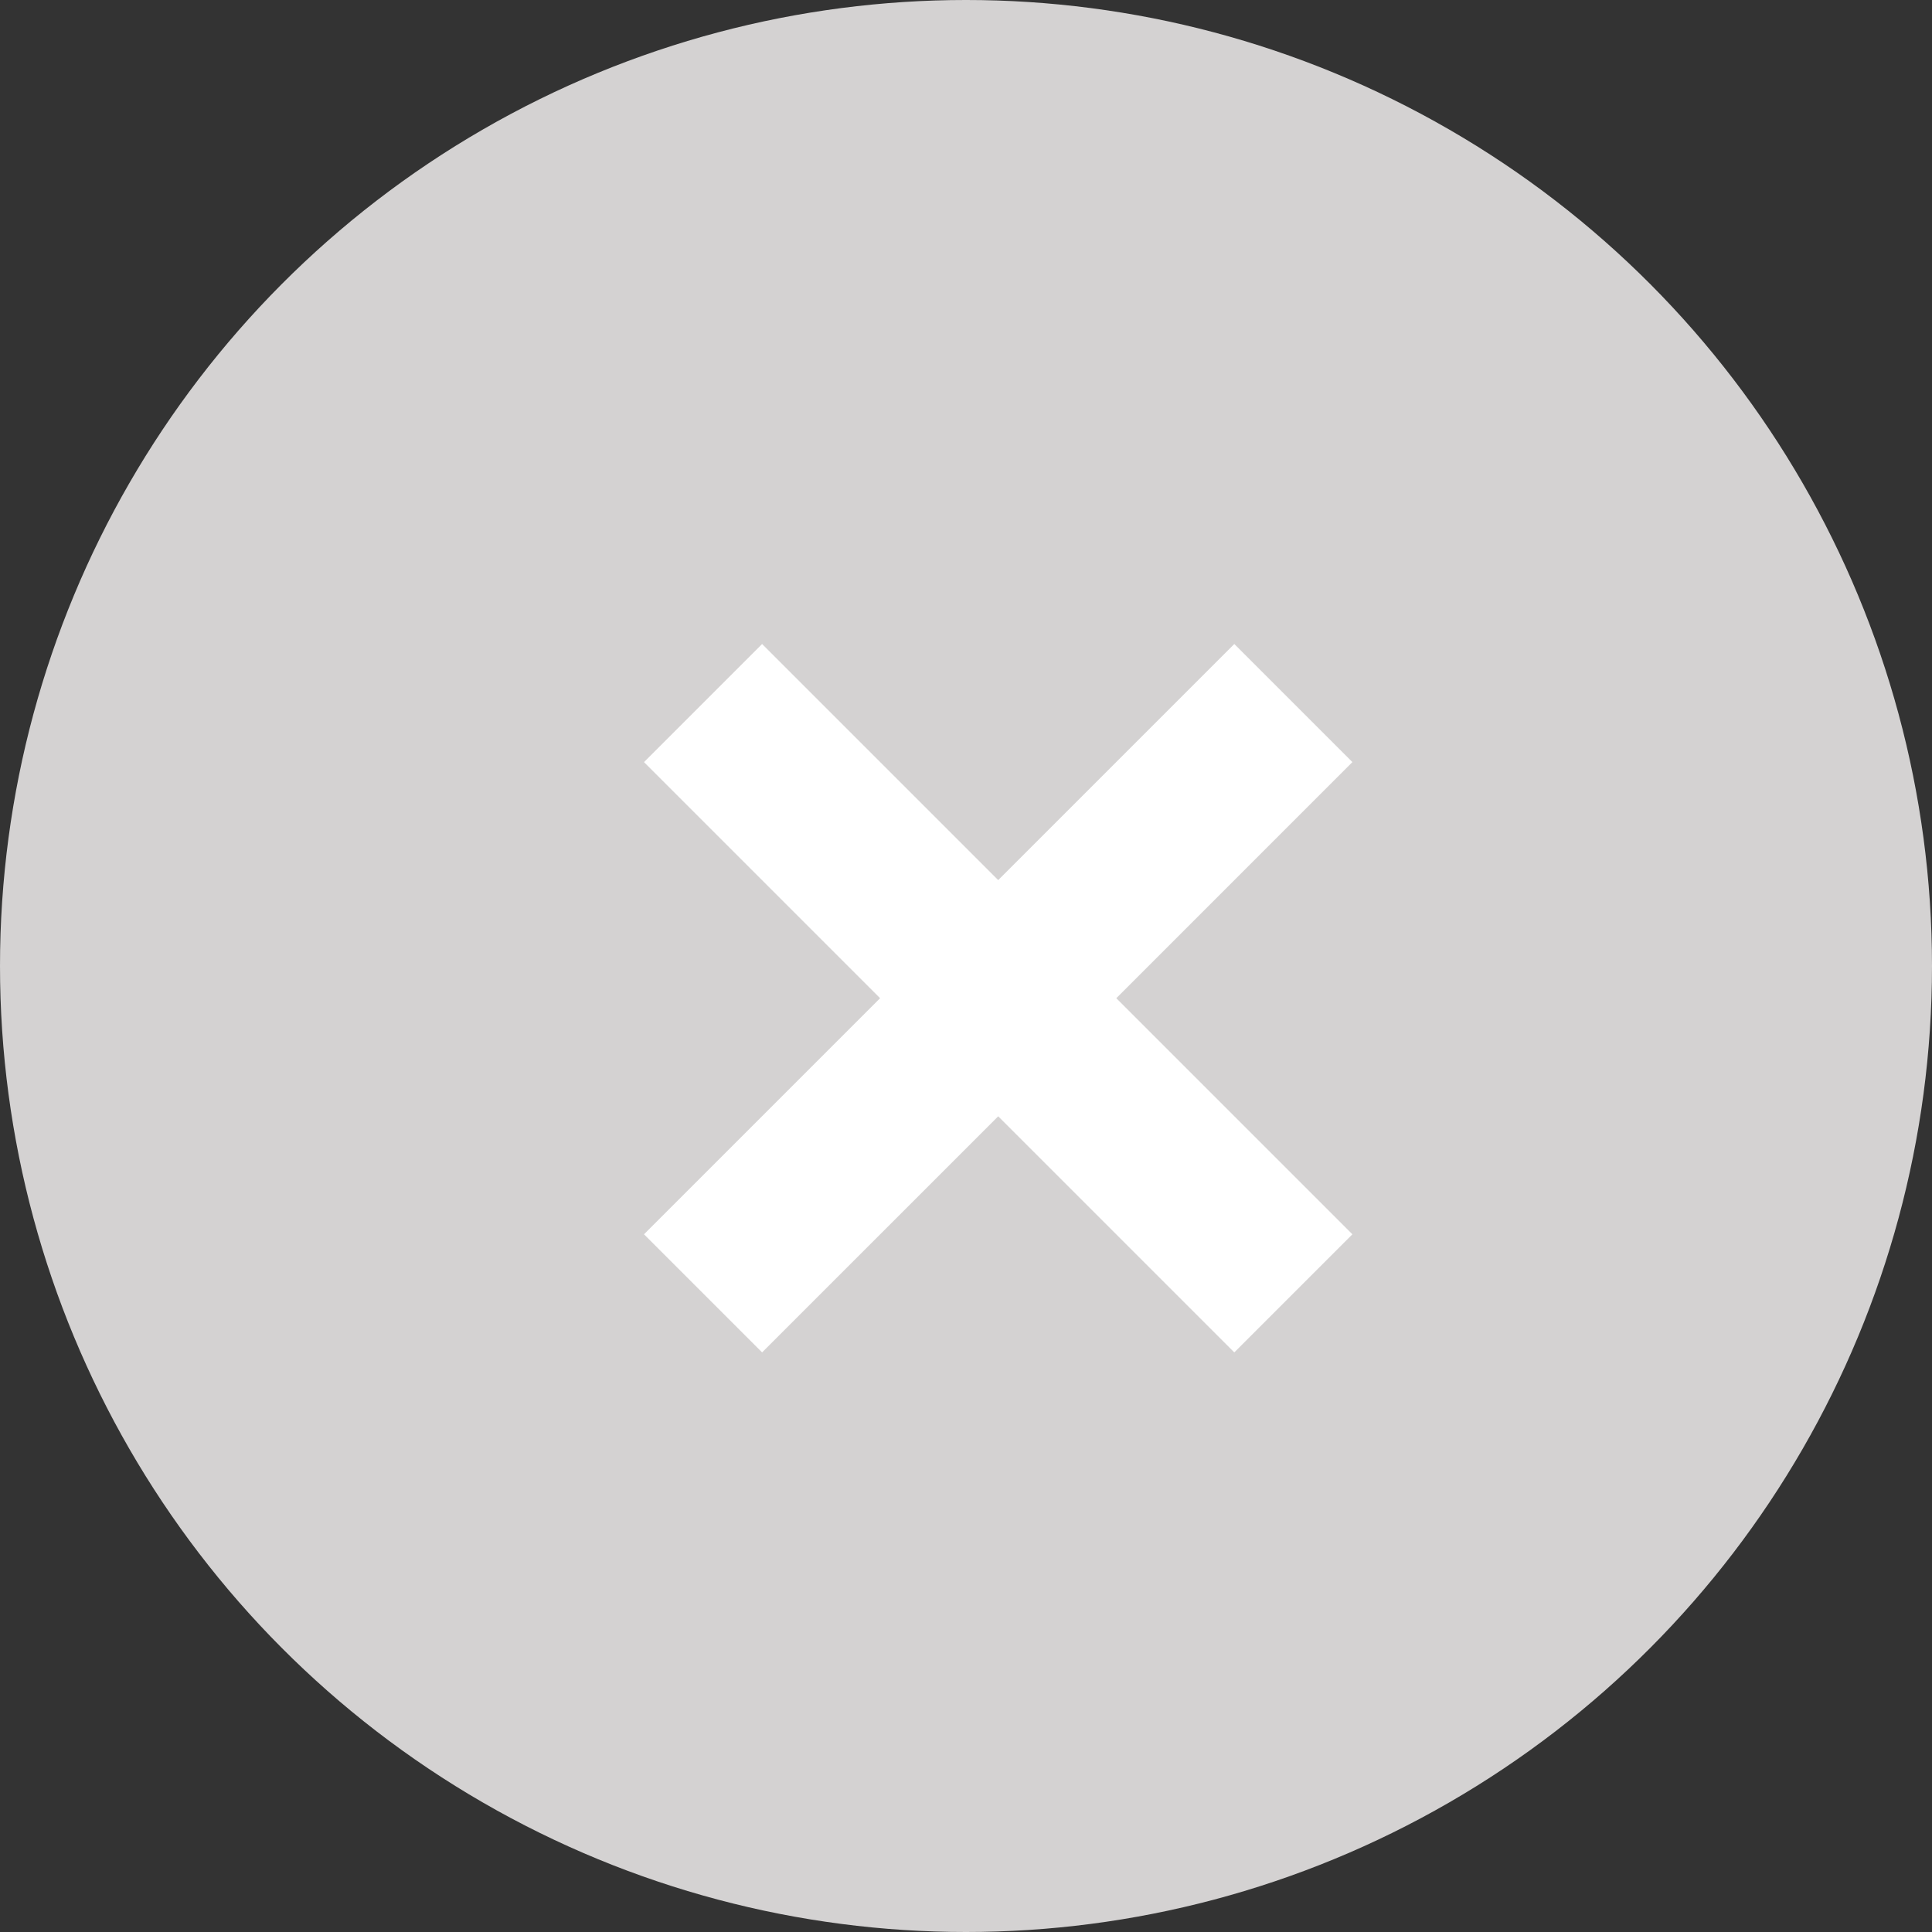 <?xml version="1.0" encoding="UTF-8"?>
<svg width="24px" height="24px" viewBox="0 0 24 24" version="1.1" xmlns="http://www.w3.org/2000/svg" xmlns:xlink="http://www.w3.org/1999/xlink">
    <rect x="0" y="0" width="24" height="24" fill="#333333" stroke="none"/>
    <!-- Generator: Sketch 51 (57462) - http://www.bohemiancoding.com/sketch -->
    <title>decline-button-chat-nohov</title>
    <desc>Created with Sketch.</desc>
    <defs></defs>
    <g id="Symbols" stroke="none" stroke-width="1" fill="none" fill-rule="evenodd">
        <g id="decline-button-chat-nohov">
            <circle id="Oval-2" fill="#D4D2D2" cx="12" cy="12" r="12"></circle>
            <polygon id="Shape" fill="#FFFFFF" points="8 9.467 10.933 12.4 8 15.333 9.467 16.8 12.4 13.867 15.333 16.8 16.8 15.333 13.867 12.4 16.8 9.467 15.333 8 12.4 10.933 9.467 8"></polygon>
        </g>
    </g>
</svg>